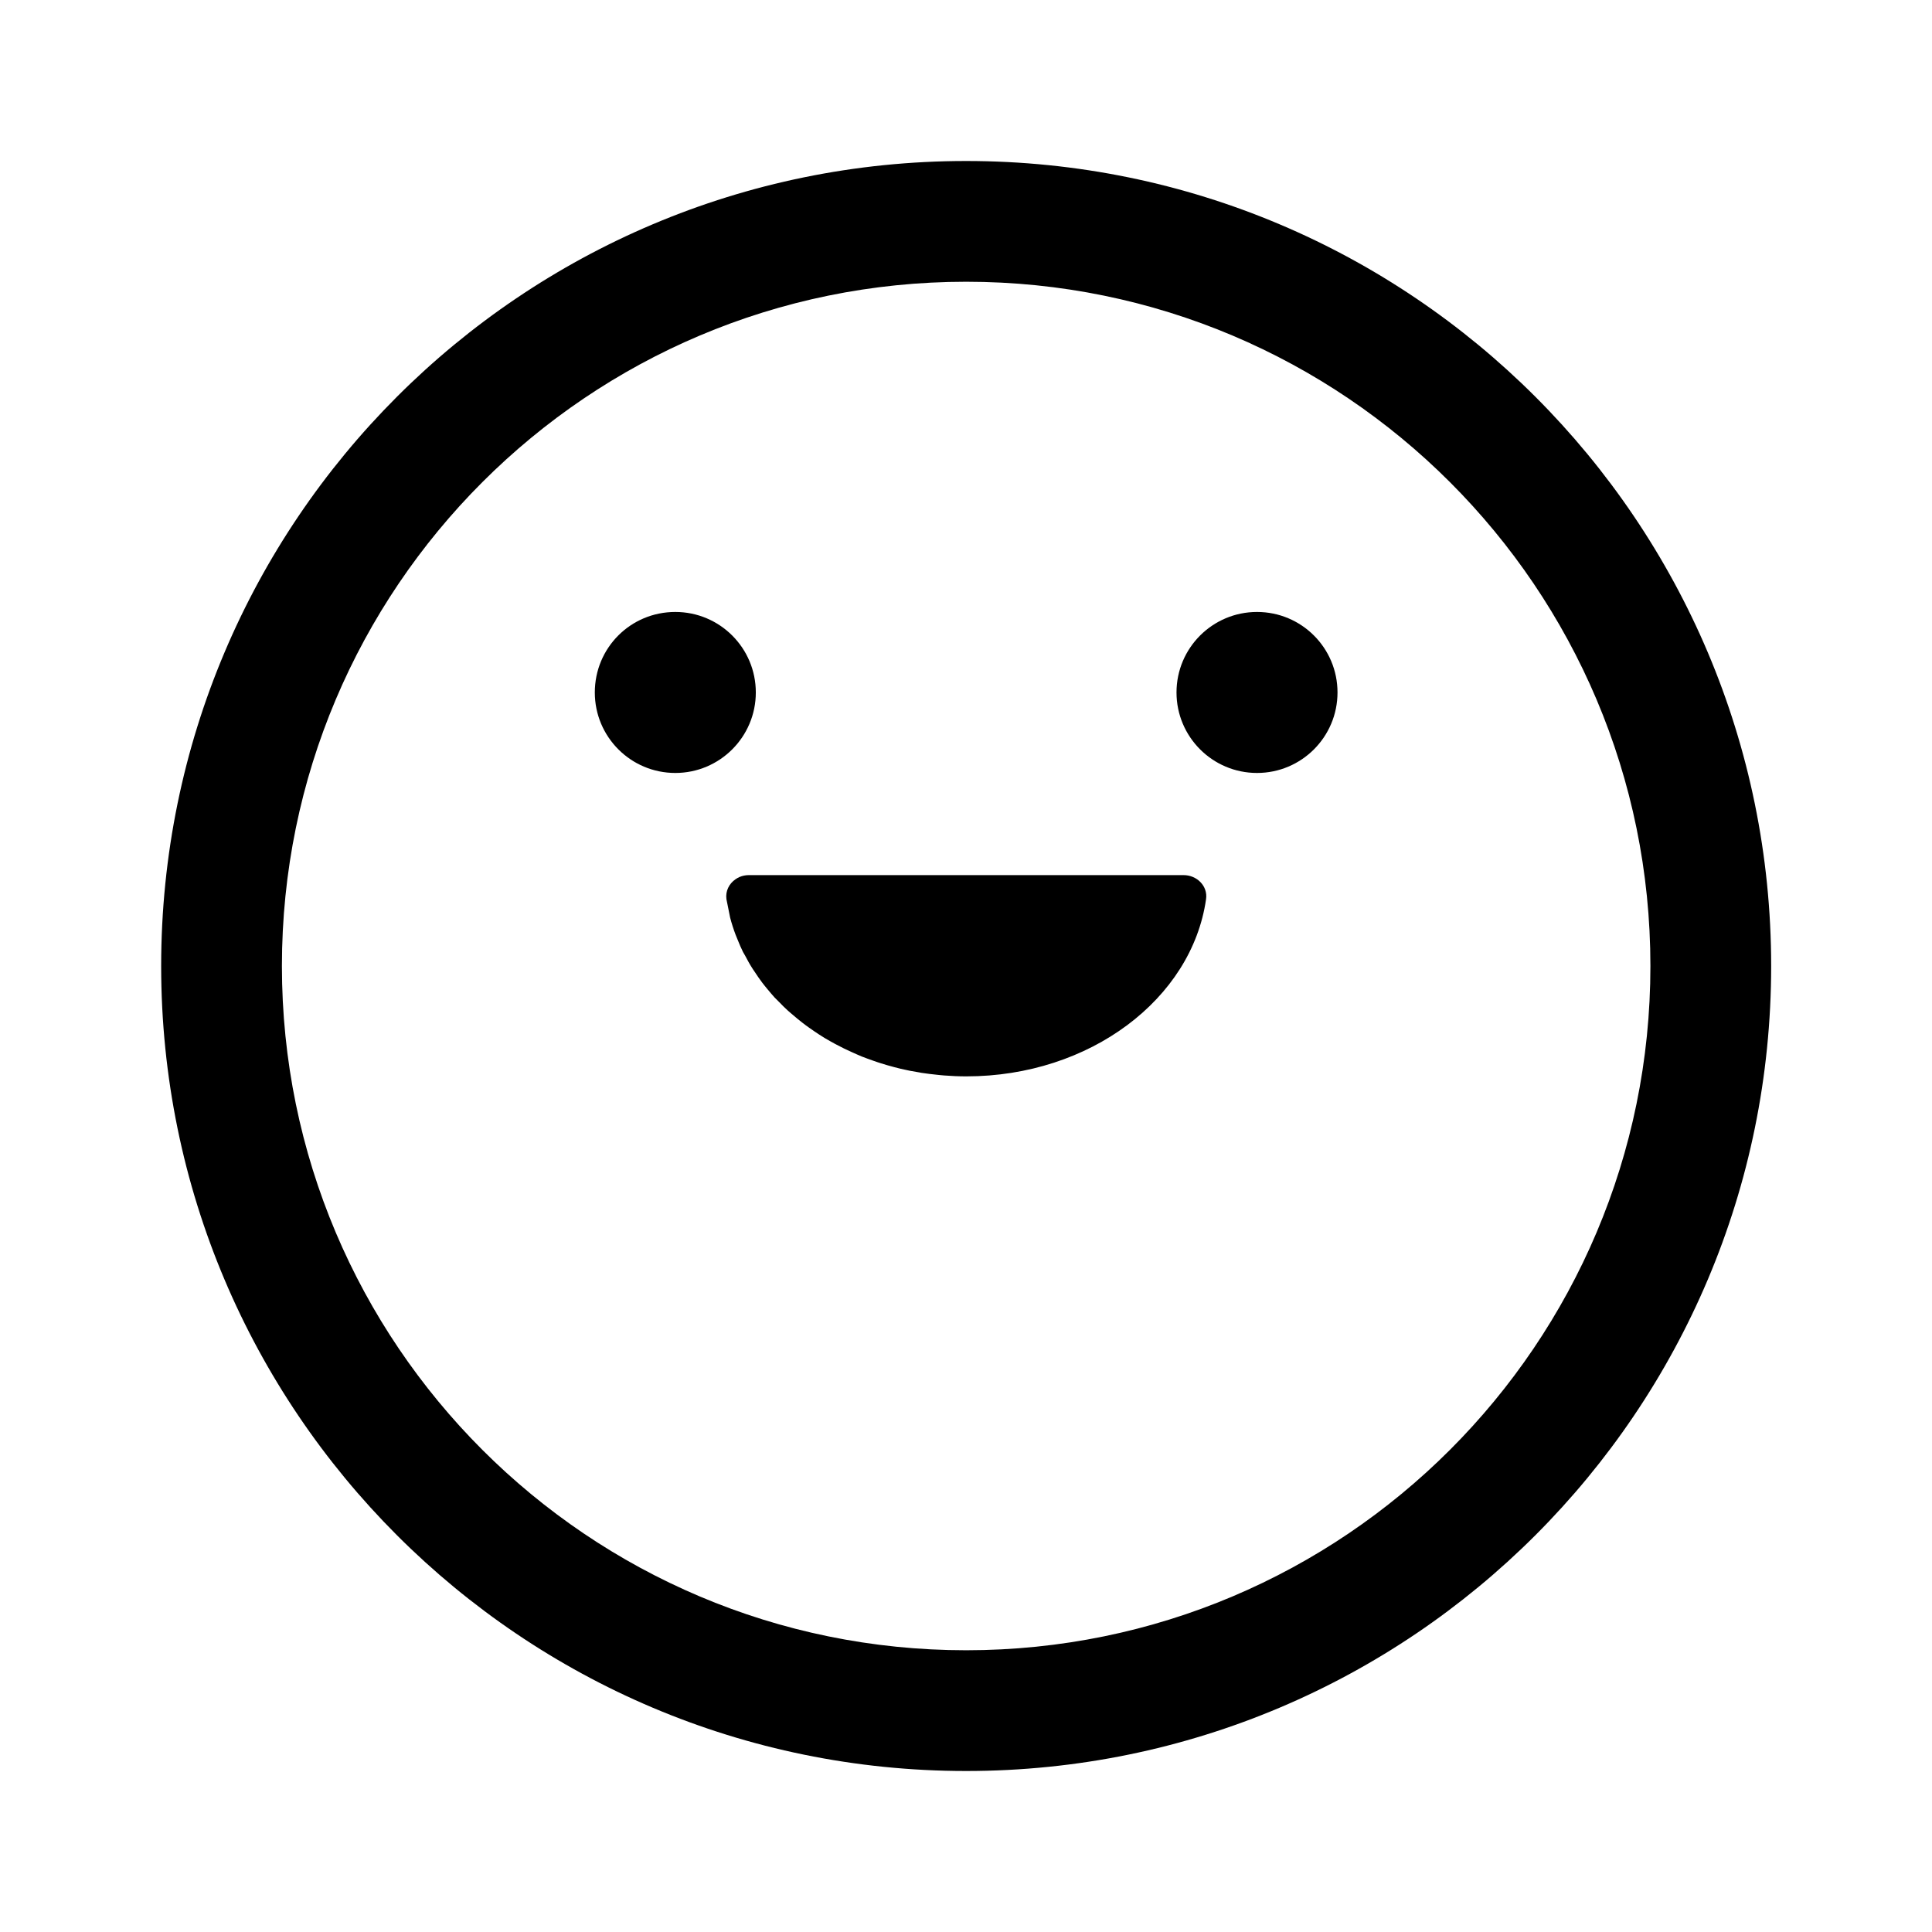 <svg width="1em" height="1em" viewBox="0 0 24 24" fill="none" xmlns="http://www.w3.org/2000/svg">
<path d="M12.002 2C17.525 2 22.002 6.477 22.002 12C22.002 17.523 17.525 22 12.002 22C6.479 22 2.002 17.523 2.002 12C2.002 6.477 6.479 2 12.002 2ZM12.002 3.5C7.308 3.5 3.502 7.306 3.502 12C3.502 16.694 7.308 20.5 12.002 20.5C16.696 20.5 20.502 16.694 20.502 12C20.502 7.306 16.696 3.5 12.002 3.5ZM14.703 10.871C14.868 10.871 15.006 11.006 14.982 11.17C14.805 12.409 13.539 13.371 12.004 13.371H12.003C11.912 13.371 11.821 13.367 11.731 13.36C11.7 13.358 11.669 13.354 11.638 13.351C11.573 13.344 11.509 13.337 11.446 13.327C11.436 13.325 11.425 13.323 11.415 13.321C11.339 13.309 11.264 13.295 11.19 13.277C11.164 13.271 11.137 13.264 11.111 13.257C11.053 13.242 10.995 13.225 10.938 13.207C10.908 13.198 10.878 13.187 10.849 13.177C10.801 13.16 10.753 13.143 10.707 13.125C10.665 13.108 10.625 13.089 10.584 13.071C10.551 13.056 10.518 13.041 10.485 13.025C10.448 13.007 10.411 12.988 10.374 12.968C10.33 12.944 10.287 12.92 10.245 12.895C10.22 12.88 10.196 12.864 10.172 12.849C10.131 12.822 10.091 12.795 10.052 12.767C10.023 12.746 9.994 12.726 9.967 12.704C9.929 12.675 9.893 12.645 9.857 12.614C9.834 12.594 9.81 12.575 9.787 12.554C9.75 12.52 9.714 12.485 9.68 12.449C9.661 12.43 9.641 12.411 9.622 12.391C9.589 12.355 9.559 12.318 9.528 12.281C9.508 12.256 9.487 12.232 9.468 12.206C9.435 12.162 9.404 12.117 9.374 12.071C9.363 12.055 9.351 12.038 9.341 12.021C9.31 11.973 9.283 11.922 9.256 11.871C9.248 11.856 9.238 11.841 9.23 11.826C9.206 11.778 9.185 11.728 9.165 11.678C9.156 11.656 9.146 11.634 9.138 11.612C9.112 11.543 9.089 11.472 9.07 11.399L9.024 11.17C9.01 11.068 9.058 10.977 9.136 10.923C9.167 10.901 9.203 10.885 9.242 10.877C9.262 10.873 9.282 10.871 9.303 10.871H14.703ZM8.389 7.602C8.941 7.602 9.389 8.049 9.389 8.602C9.389 9.154 8.941 9.602 8.389 9.602C7.836 9.602 7.389 9.154 7.389 8.602C7.389 8.049 7.832 7.602 8.389 7.602ZM15.615 7.602C16.168 7.602 16.615 8.049 16.615 8.602C16.615 9.154 16.168 9.602 15.615 9.602C15.063 9.602 14.615 9.154 14.615 8.602C14.615 8.049 15.063 7.602 15.615 7.602Z" fill="currentColor"/>
</svg>
